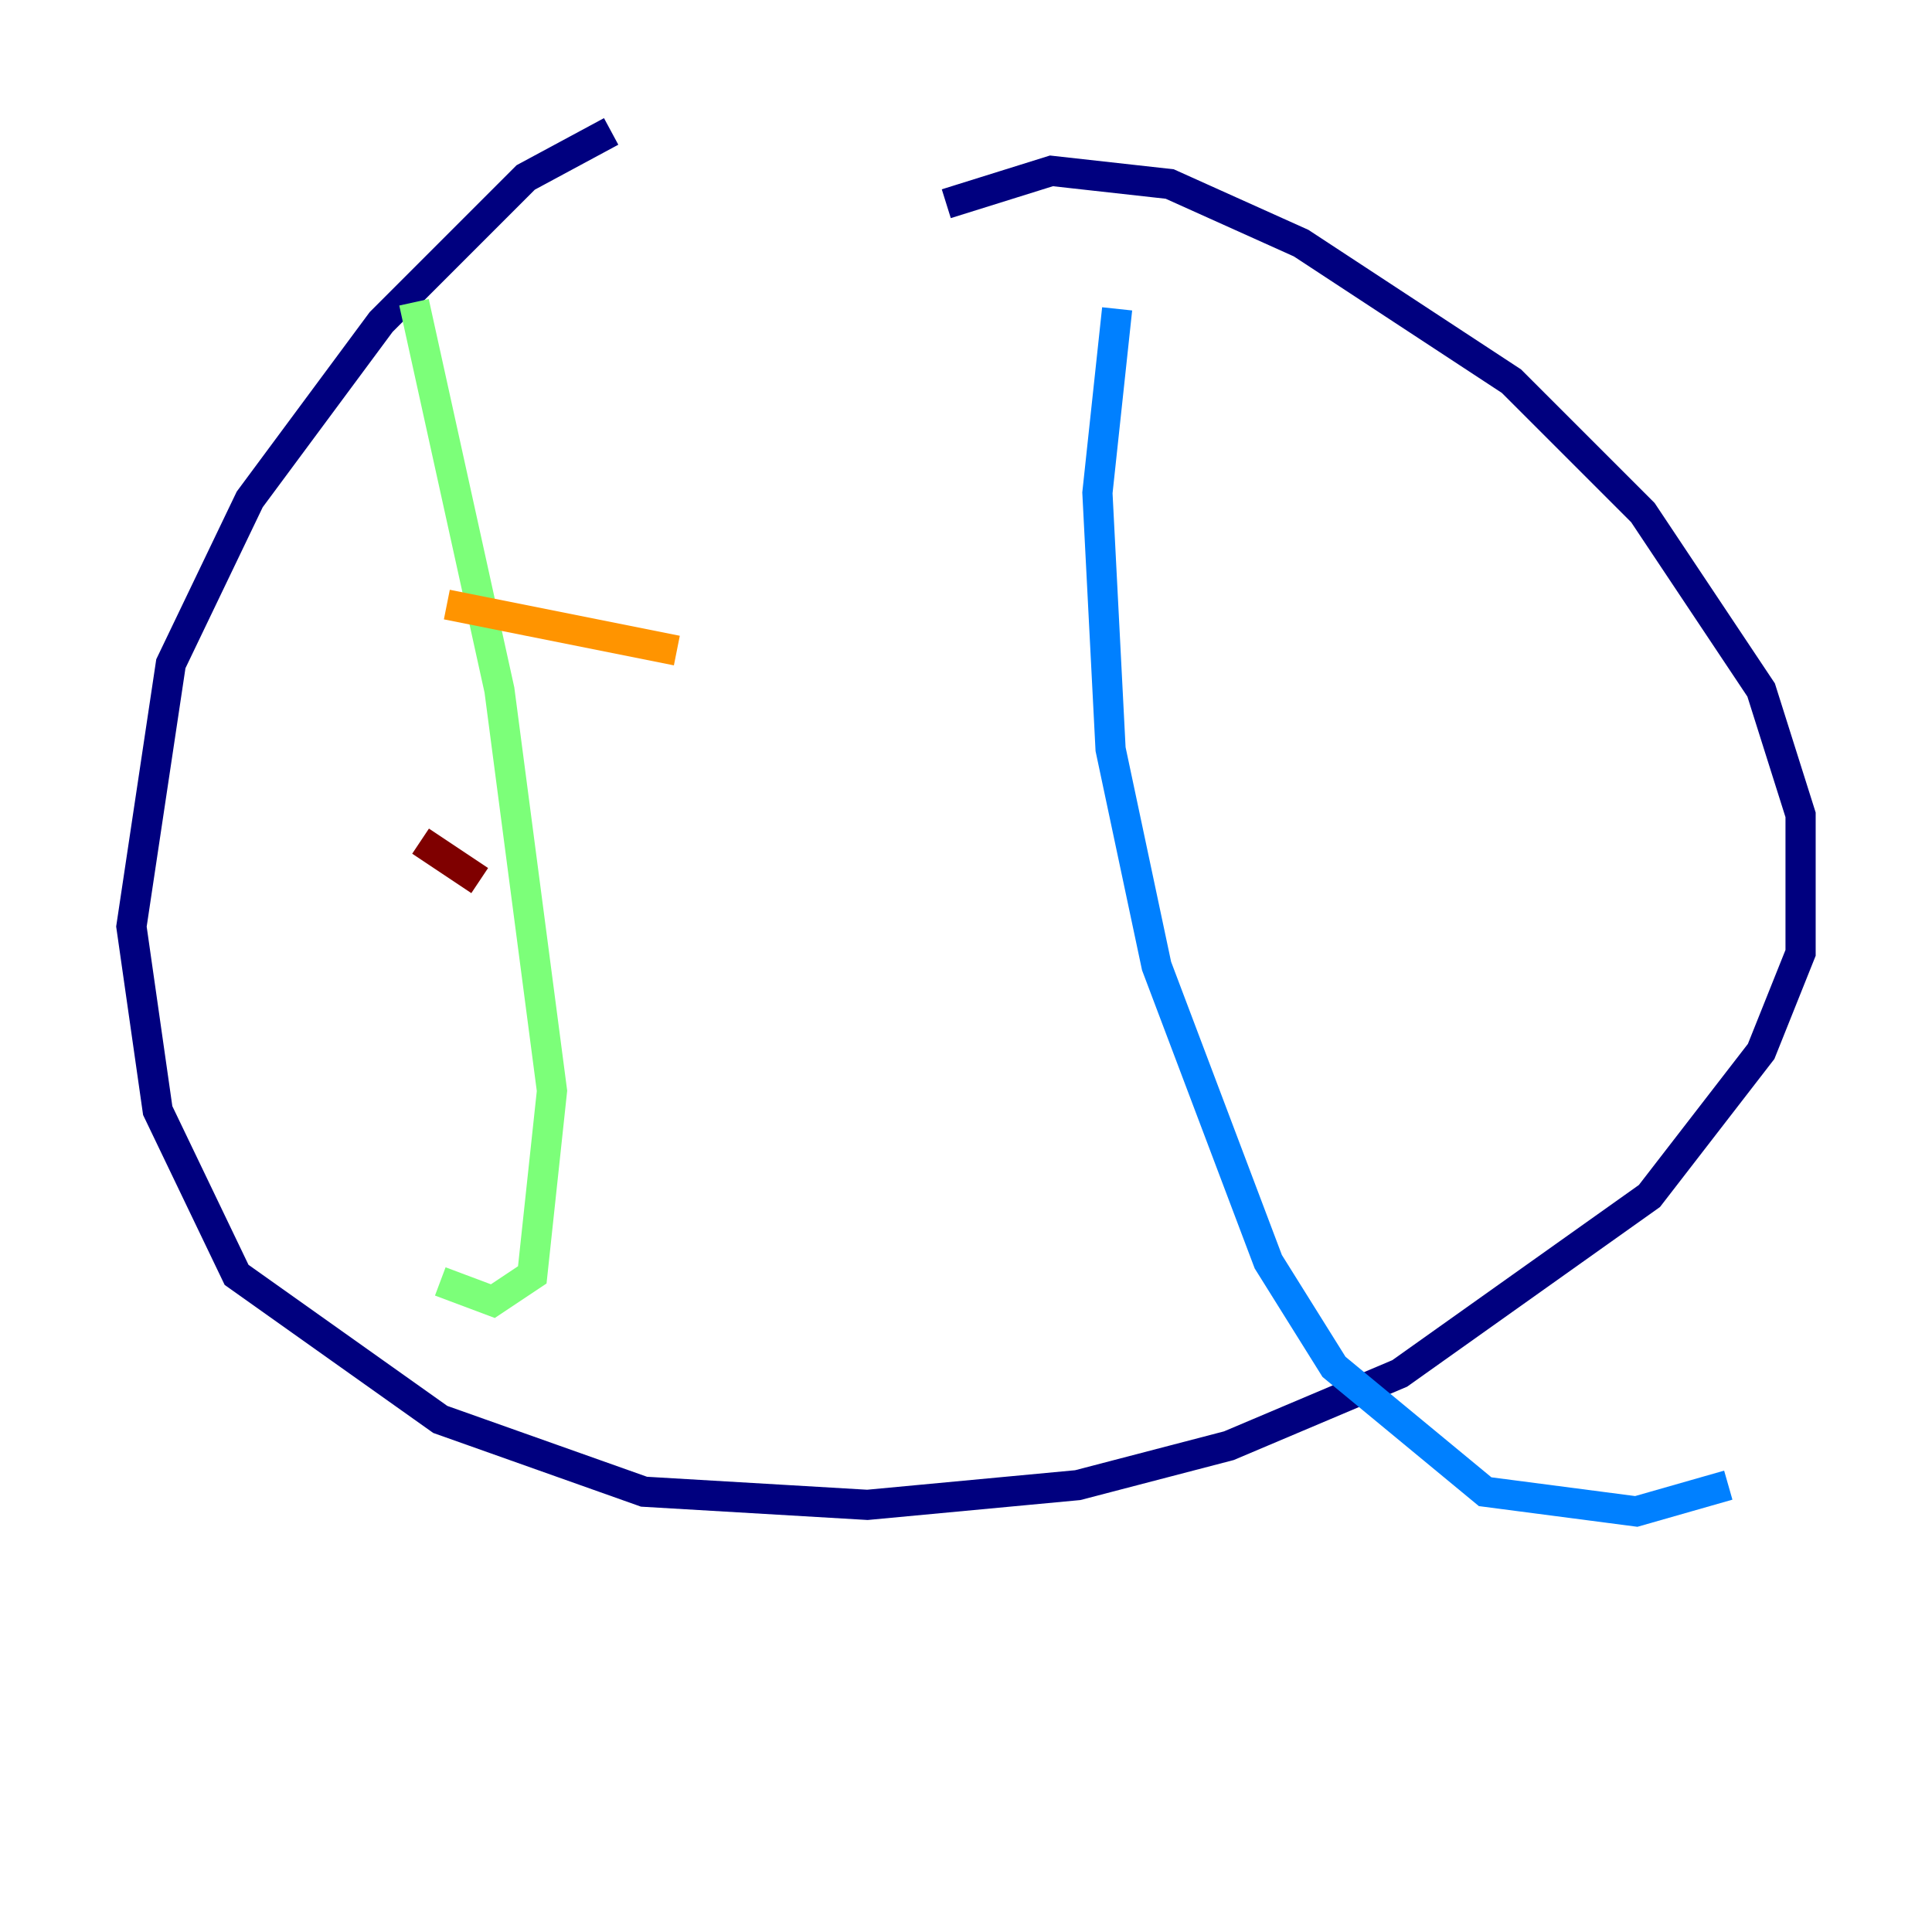 <?xml version="1.0" encoding="utf-8" ?>
<svg baseProfile="tiny" height="128" version="1.2" viewBox="0,0,128,128" width="128" xmlns="http://www.w3.org/2000/svg" xmlns:ev="http://www.w3.org/2001/xml-events" xmlns:xlink="http://www.w3.org/1999/xlink"><defs /><polyline fill="none" points="40.49,8.707 34.83,11.755 25.252,21.333 16.544,33.088 11.32,43.973 8.707,61.388 10.449,73.578 15.674,84.463 29.17,94.041 42.667,98.83 57.469,99.701 71.401,98.395 81.415,95.782 92.735,90.993 109.279,79.238 116.68,69.66 119.293,63.129 119.293,53.986 116.68,45.714 108.844,33.959 100.136,25.252 86.204,16.109 77.497,12.191 69.66,11.32 62.694,13.497" stroke="#00007f" stroke-width="2" /><polyline fill="none" points="74.014,20.463 72.707,32.653 73.578,49.633 76.626,64.0 84.027,83.592 88.381,90.558 98.395,98.83 108.408,100.136 114.503,98.395" stroke="#0080ff" stroke-width="2" /><polyline fill="none" points="27.429,20.027 33.088,45.714 36.571,72.272 35.265,84.463 32.653,86.204 29.17,84.898" stroke="#7cff79" stroke-width="2" /><polyline fill="none" points="29.605,40.054 44.843,43.102" stroke="#ff9400" stroke-width="2" /><polyline fill="none" points="27.864,55.728 31.782,58.34" stroke="#7f0000" stroke-width="2" /></svg>